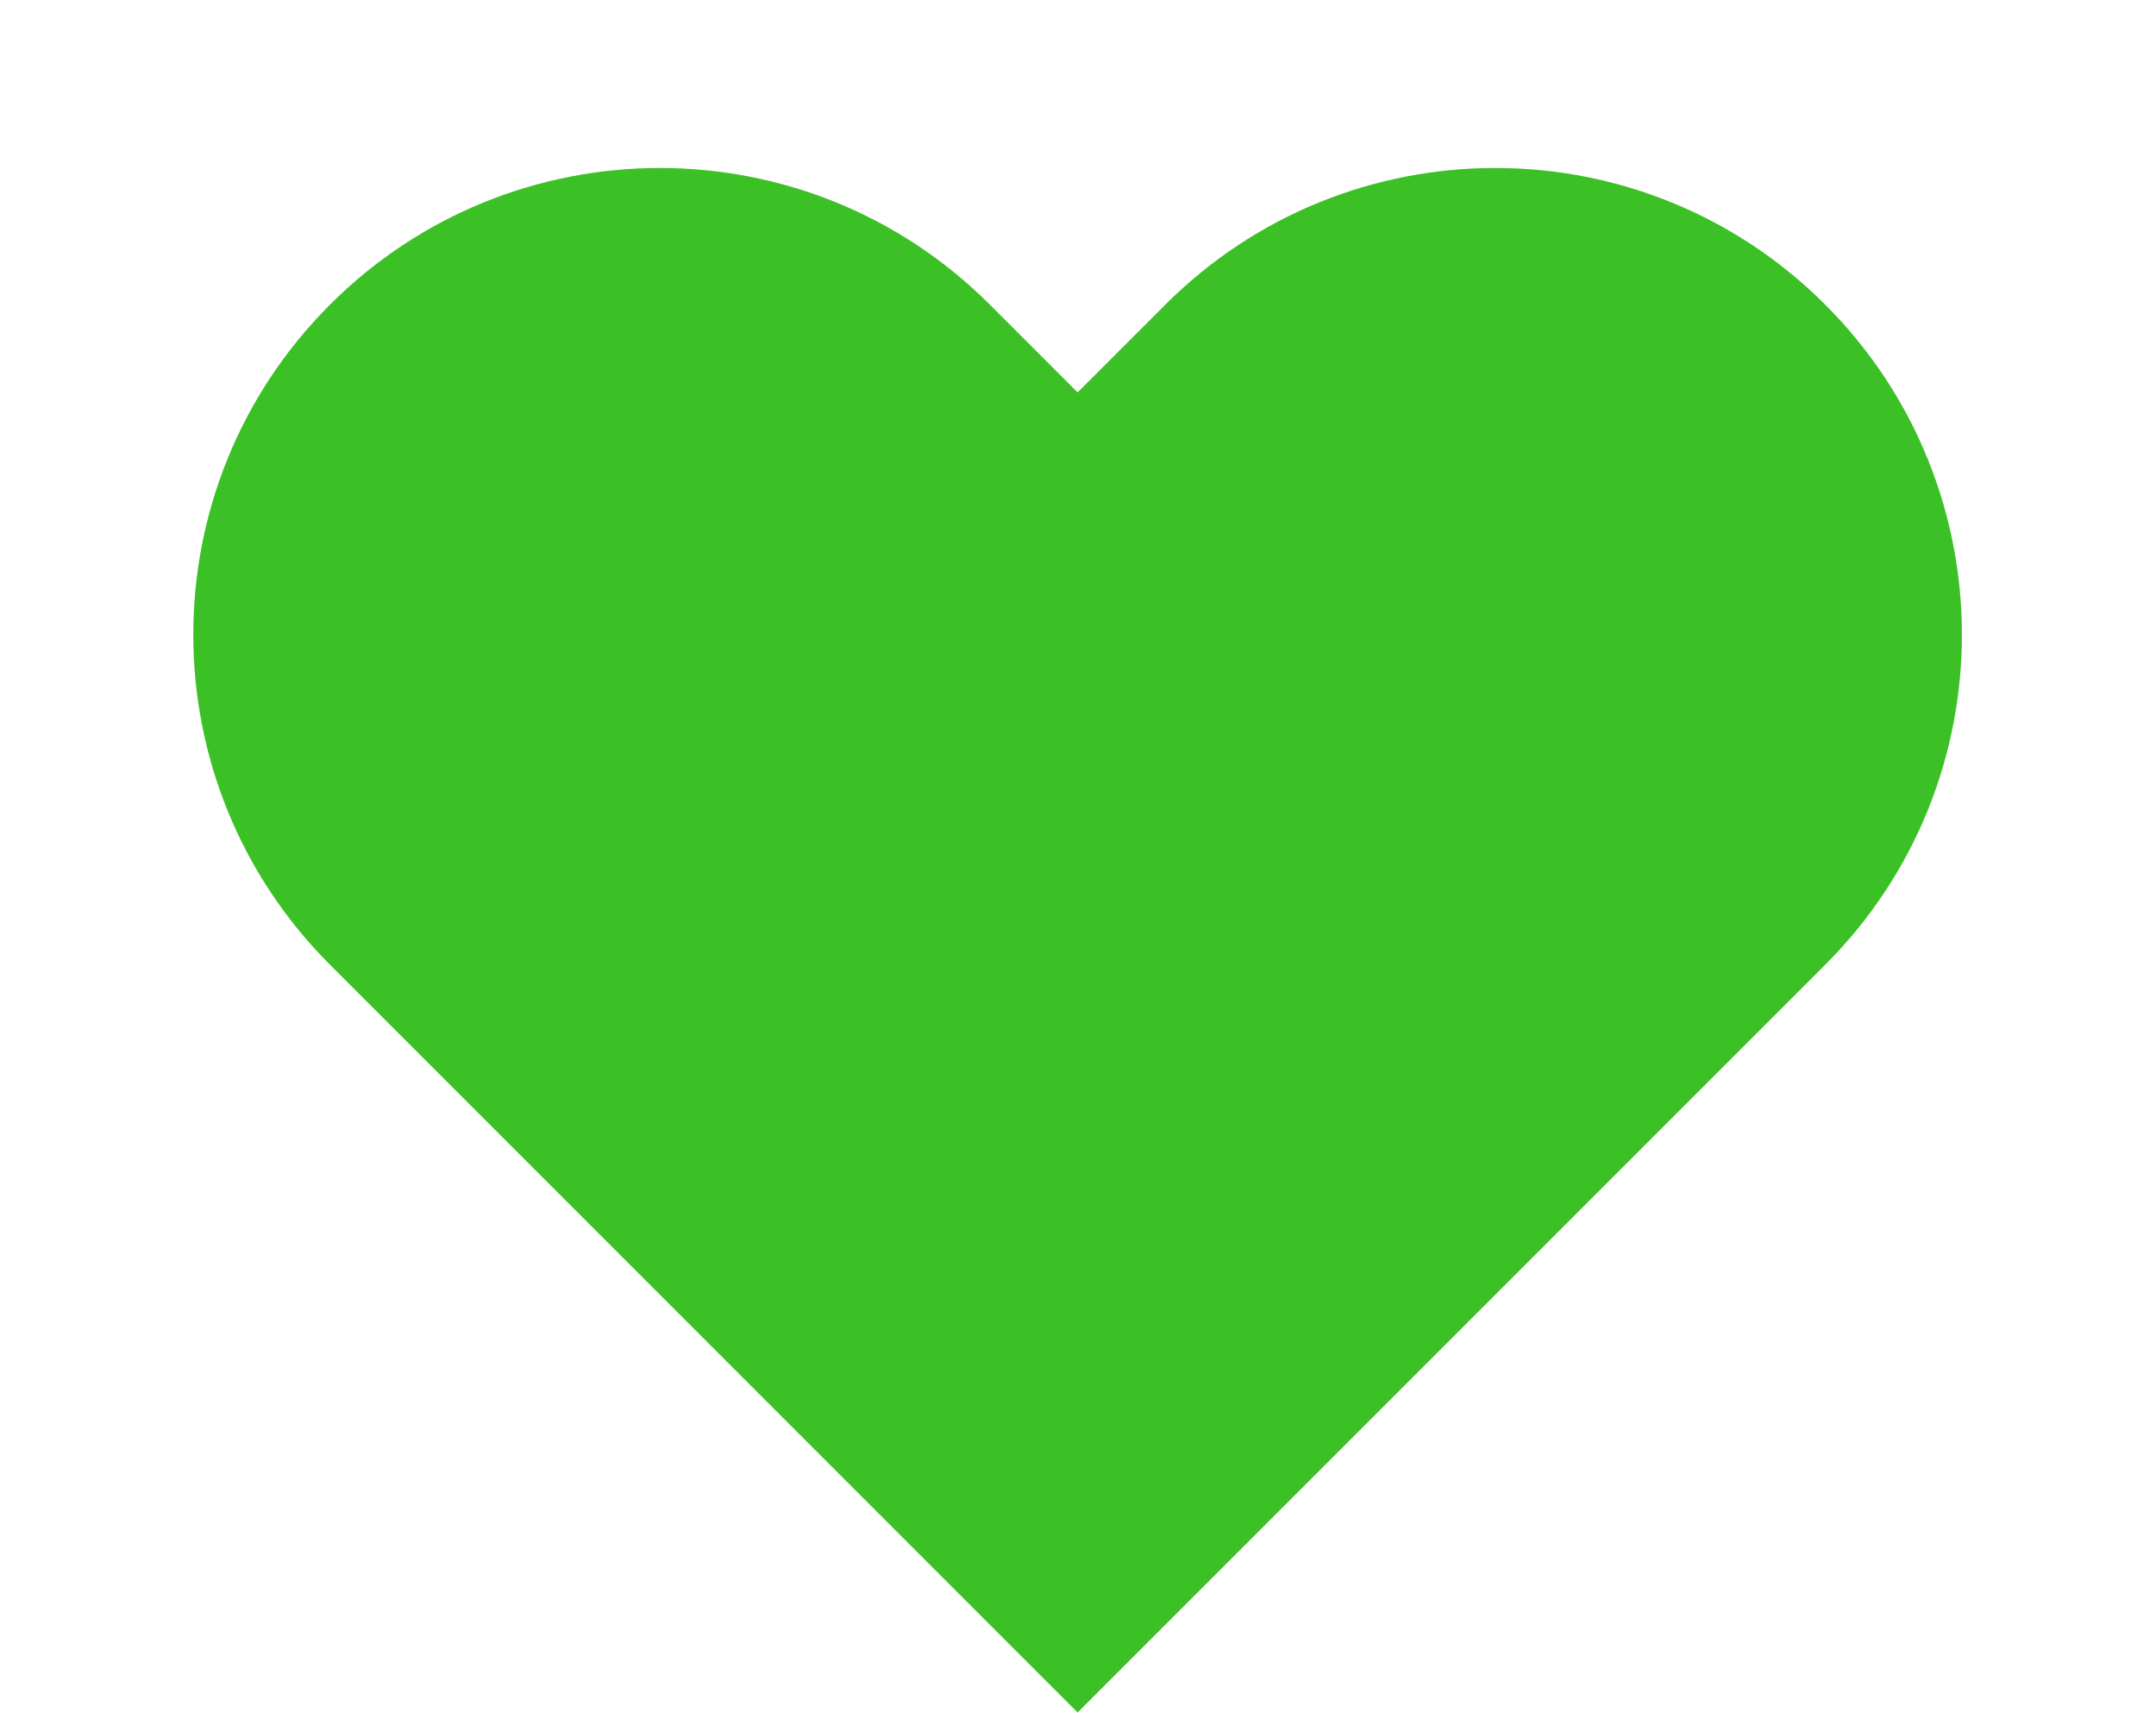 <svg width="365" height="290" viewBox="0 0 365 290" fill="none" xmlns="http://www.w3.org/2000/svg">
<path fill-rule="evenodd" clip-rule="evenodd" d="M55.861 51.572C86.713 20.721 136.733 20.721 167.584 51.572L182.434 66.421L197.283 51.572C228.134 20.721 278.154 20.721 309.006 51.572C339.857 82.424 339.857 132.444 309.006 163.295L182.434 289.867L55.861 163.295C25.01 132.444 25.01 82.424 55.861 51.572Z" fill="#3BC026"/>
</svg>
